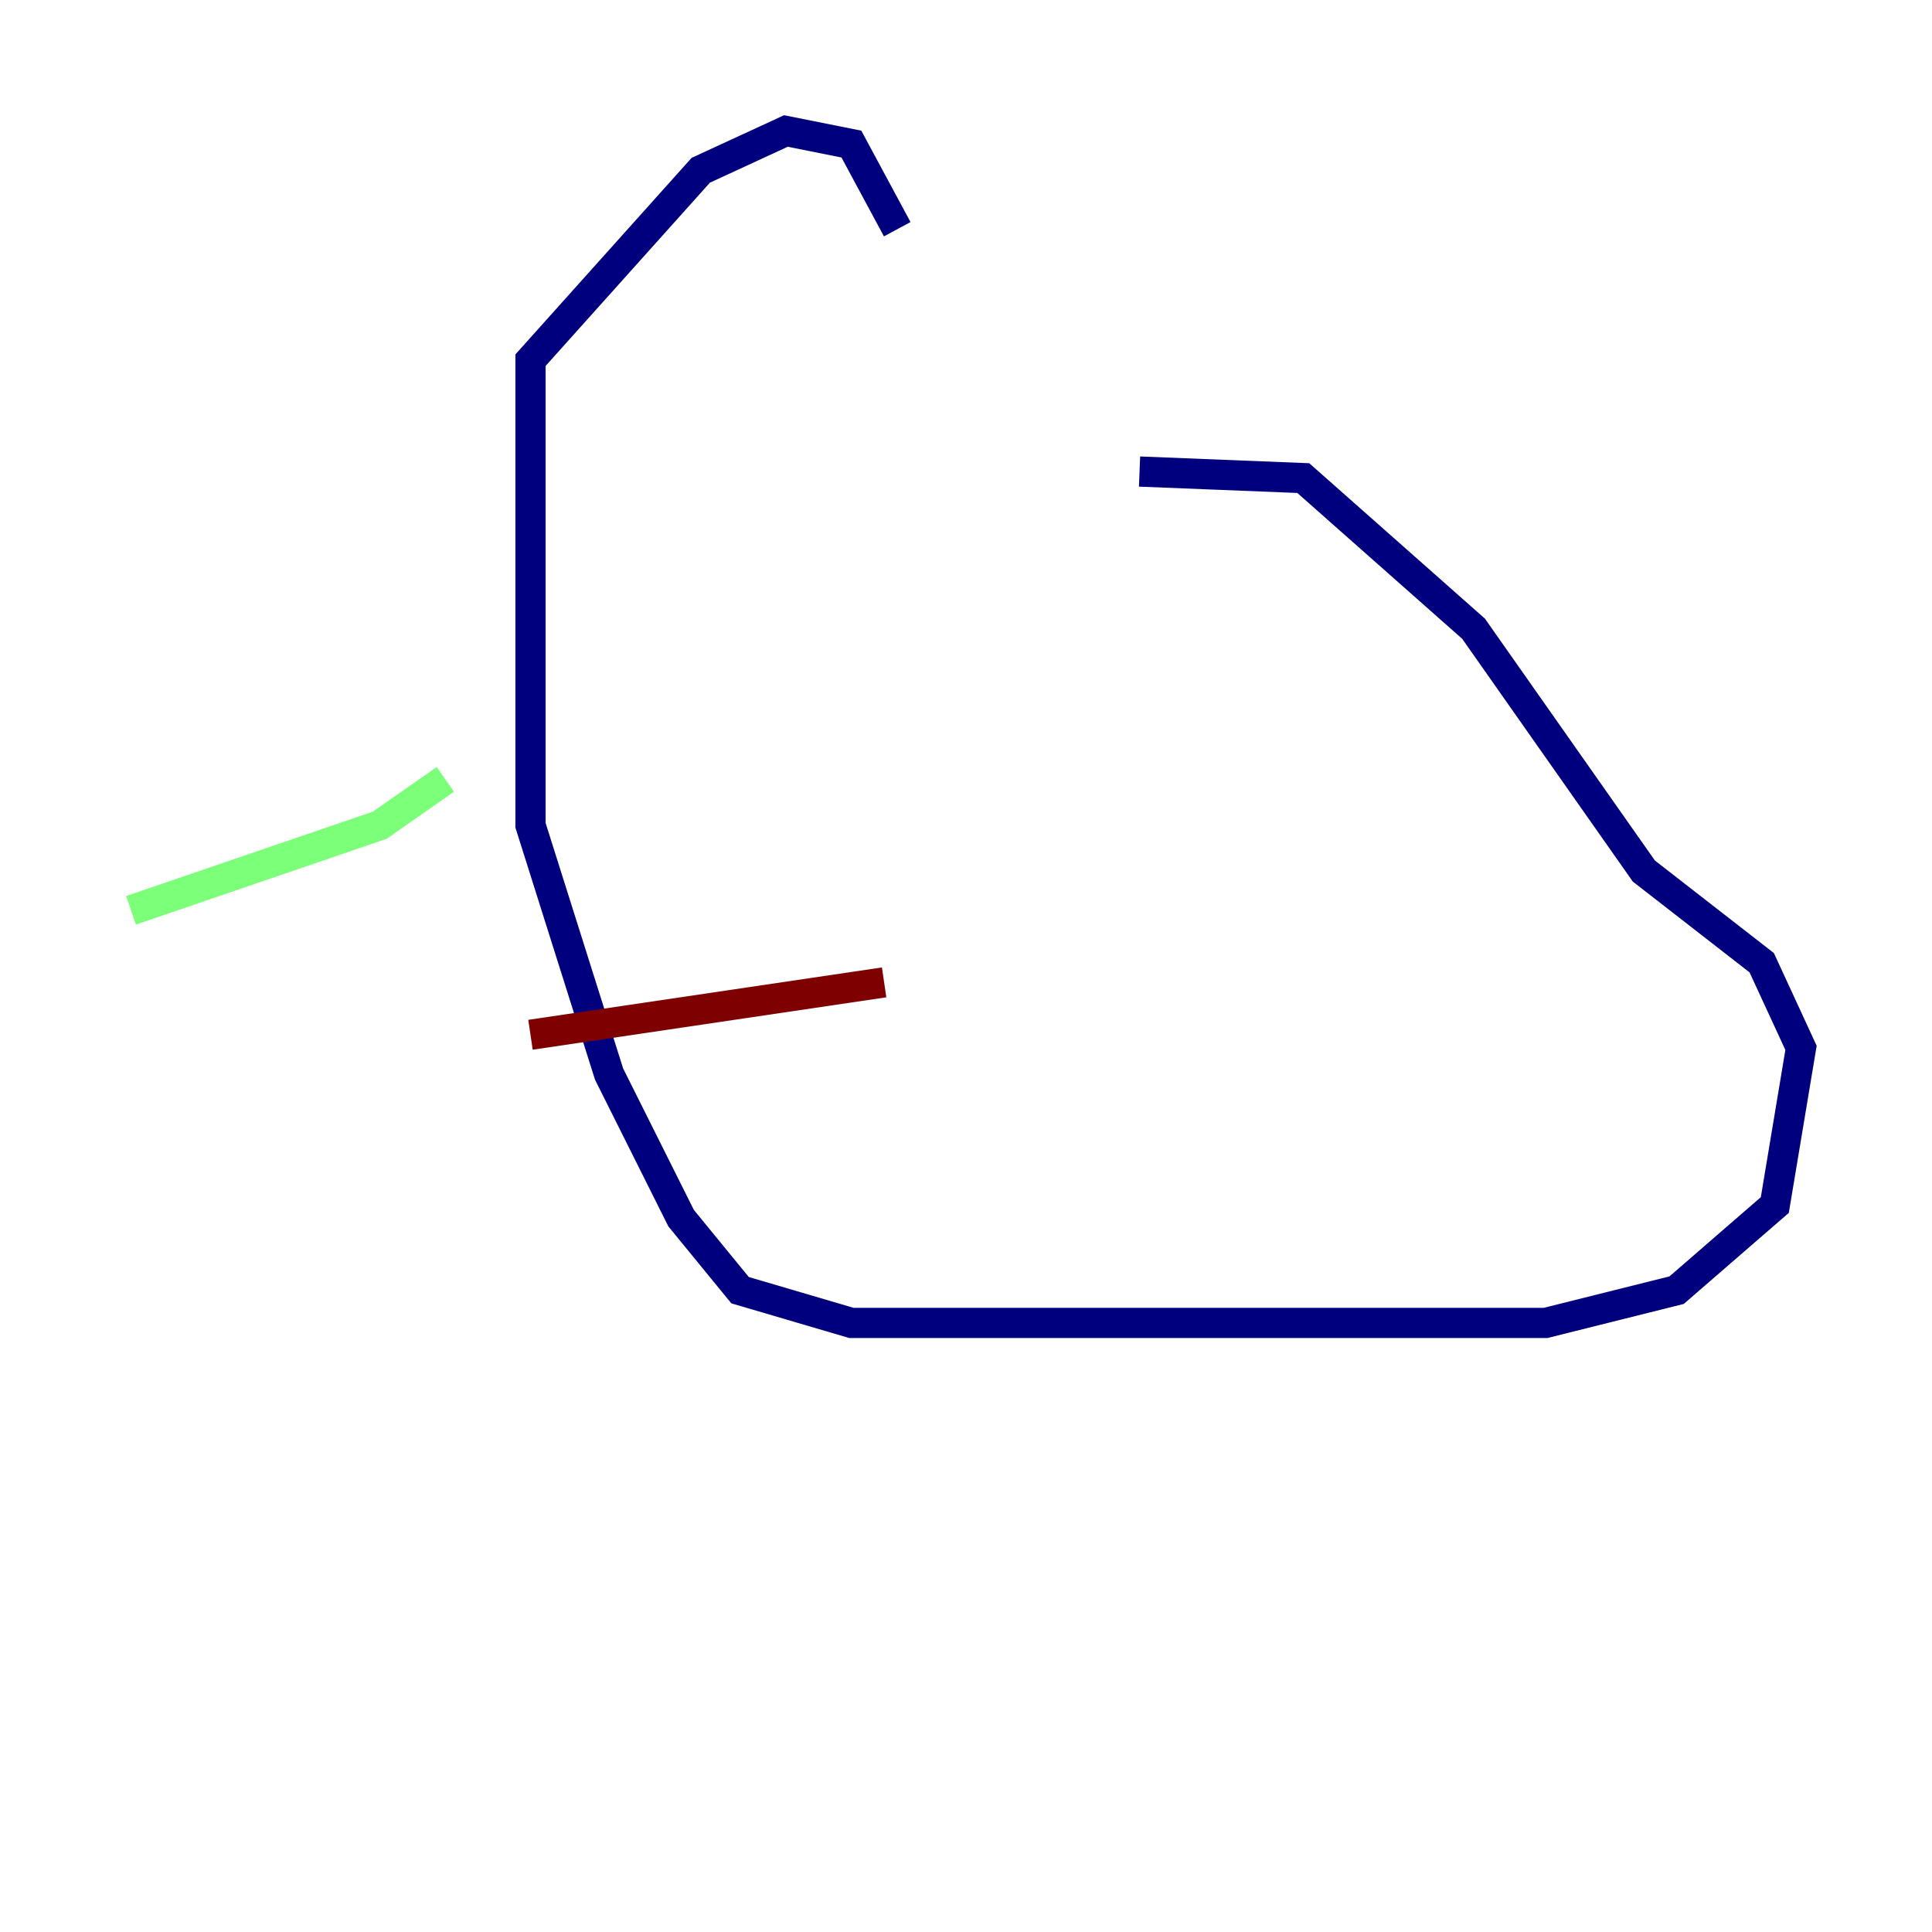 <?xml version="1.0" encoding="utf-8" ?>
<svg baseProfile="tiny" height="128" version="1.2" viewBox="0,0,128,128" width="128" xmlns="http://www.w3.org/2000/svg" xmlns:ev="http://www.w3.org/2001/xml-events" xmlns:xlink="http://www.w3.org/1999/xlink"><defs /><polyline fill="none" points="75.498,31.241 86.346,31.675 97.627,41.654 108.909,57.709 116.719,63.783 119.322,69.424 117.586,79.837 111.078,85.478 102.4,87.647 56.407,87.647 49.031,85.478 45.125,80.705 40.352,71.159 35.146,54.671 35.146,23.864 46.427,11.281 52.068,8.678 56.407,9.546 59.444,15.186" stroke="#00007f" stroke-width="2" /><polyline fill="none" points="29.505,51.634 25.166,54.671 8.678,60.312" stroke="#7cff79" stroke-width="2" /><polyline fill="none" points="58.576,65.085 35.146,68.556" stroke="#7f0000" stroke-width="2" /></svg>